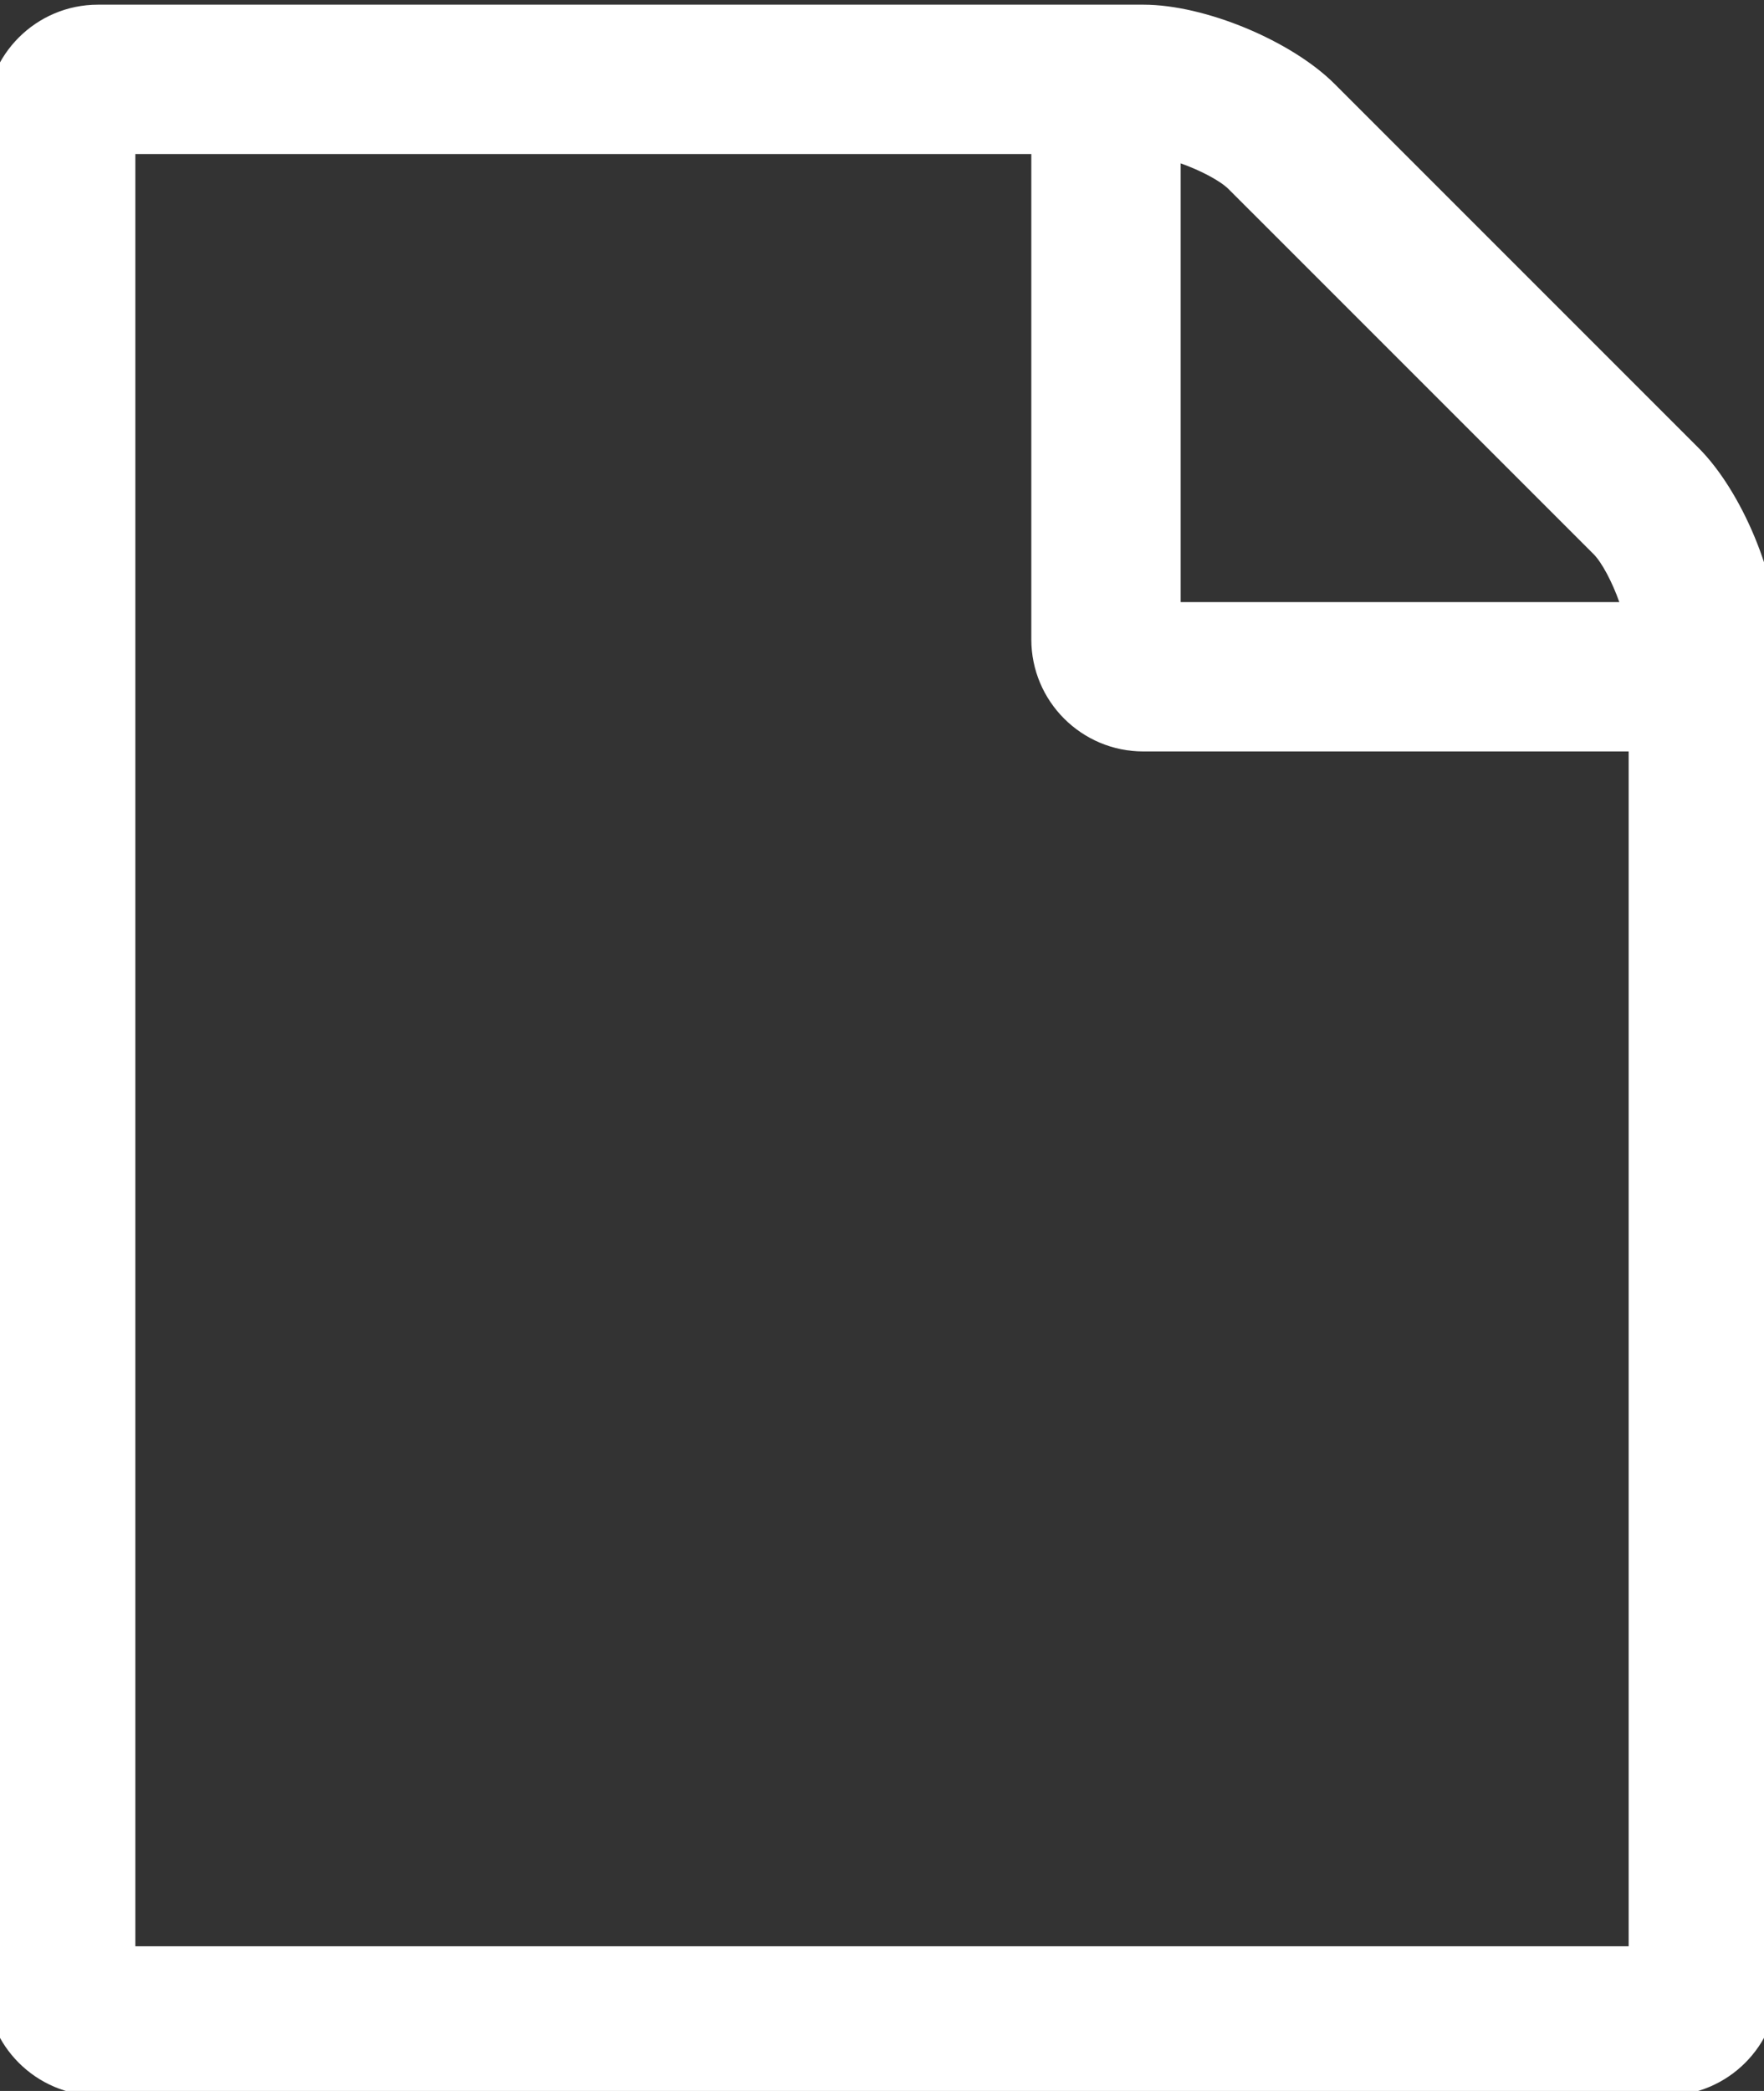 <?xml version="1.0" encoding="UTF-8" standalone="no"?>
<svg width="54px" height="64px" viewBox="0 0 54 64" version="1.1" xmlns="http://www.w3.org/2000/svg" xmlns:xlink="http://www.w3.org/1999/xlink">
    <rect x="0" y="0" width="54" height="64" fill="#333333" stroke="none"/>
    <!-- Generator: Sketch 3.8.3 (29802) - http://www.bohemiancoding.com/sketch -->
    <title>icon-document--reverse</title>
    <desc>Created with Sketch.</desc>
    <defs></defs>
    <g id="Page-1" stroke="none" stroke-width="1" fill="none" fill-rule="evenodd">
        <g id="icon-document--reverse" fill="#FFFFFF">
            <path d="M52,13.714 L40.857,2.571 C39.536,1.25 36.893,0.143 35,0.143 L3,0.143 C1.107,0.143 -0.429,1.679 -0.429,3.571 L-0.429,60.714 C-0.429,62.607 1.107,64.143 3,64.143 L51,64.143 C52.893,64.143 54.429,62.607 54.429,60.714 L54.429,19.571 C54.429,17.679 53.321,15.036 52,13.714 L52,13.714 Z M36.143,5 C36.75,5.214 37.357,5.536 37.607,5.786 L48.786,16.964 C49.036,17.214 49.357,17.821 49.571,18.429 L36.143,18.429 L36.143,5 Z M49.857,59.571 L4.143,59.571 L4.143,4.714 L31.571,4.714 L31.571,19.571 C31.571,21.464 33.107,23 35,23 L49.857,23 L49.857,59.571 Z" id=""></path>
        </g>
    </g>
</svg>